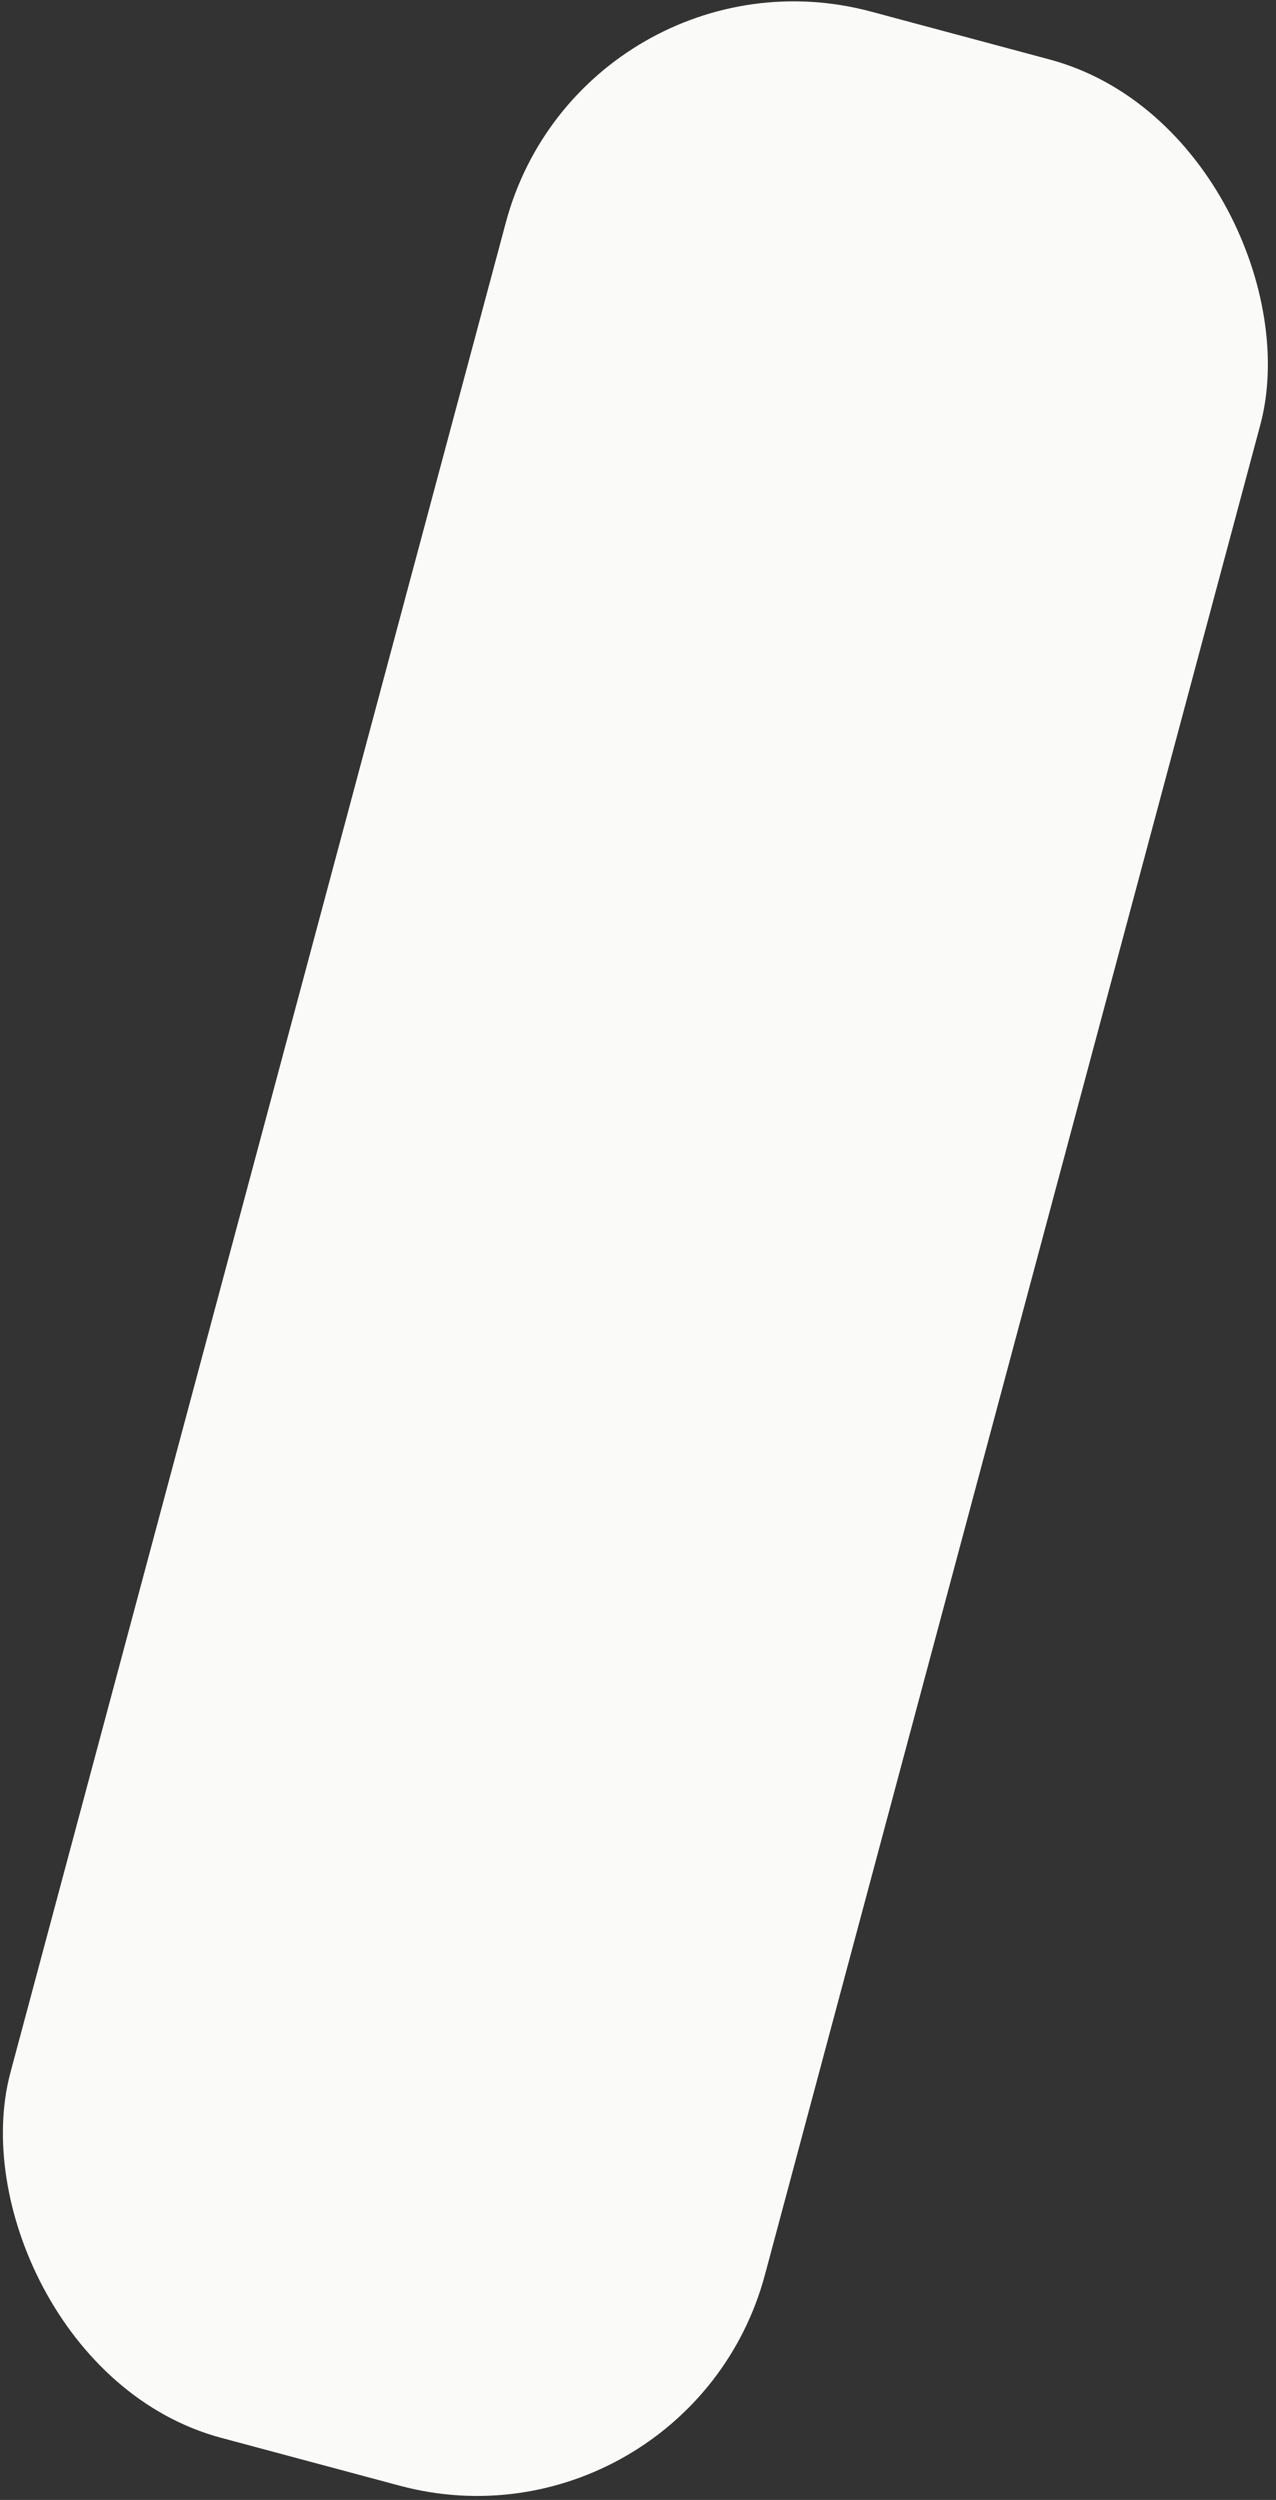 <svg width="214" height="419" viewBox="0 0 214 419" fill="none" xmlns="http://www.w3.org/2000/svg">
<rect x="0" y="0" width="214" height="419" fill="#333333" stroke="none"/>
<rect x="97.774" y="-11" width="131" height="421" rx="50" transform="rotate(15 97.774 -11)" fill="#FAFAF8"/>
</svg>
